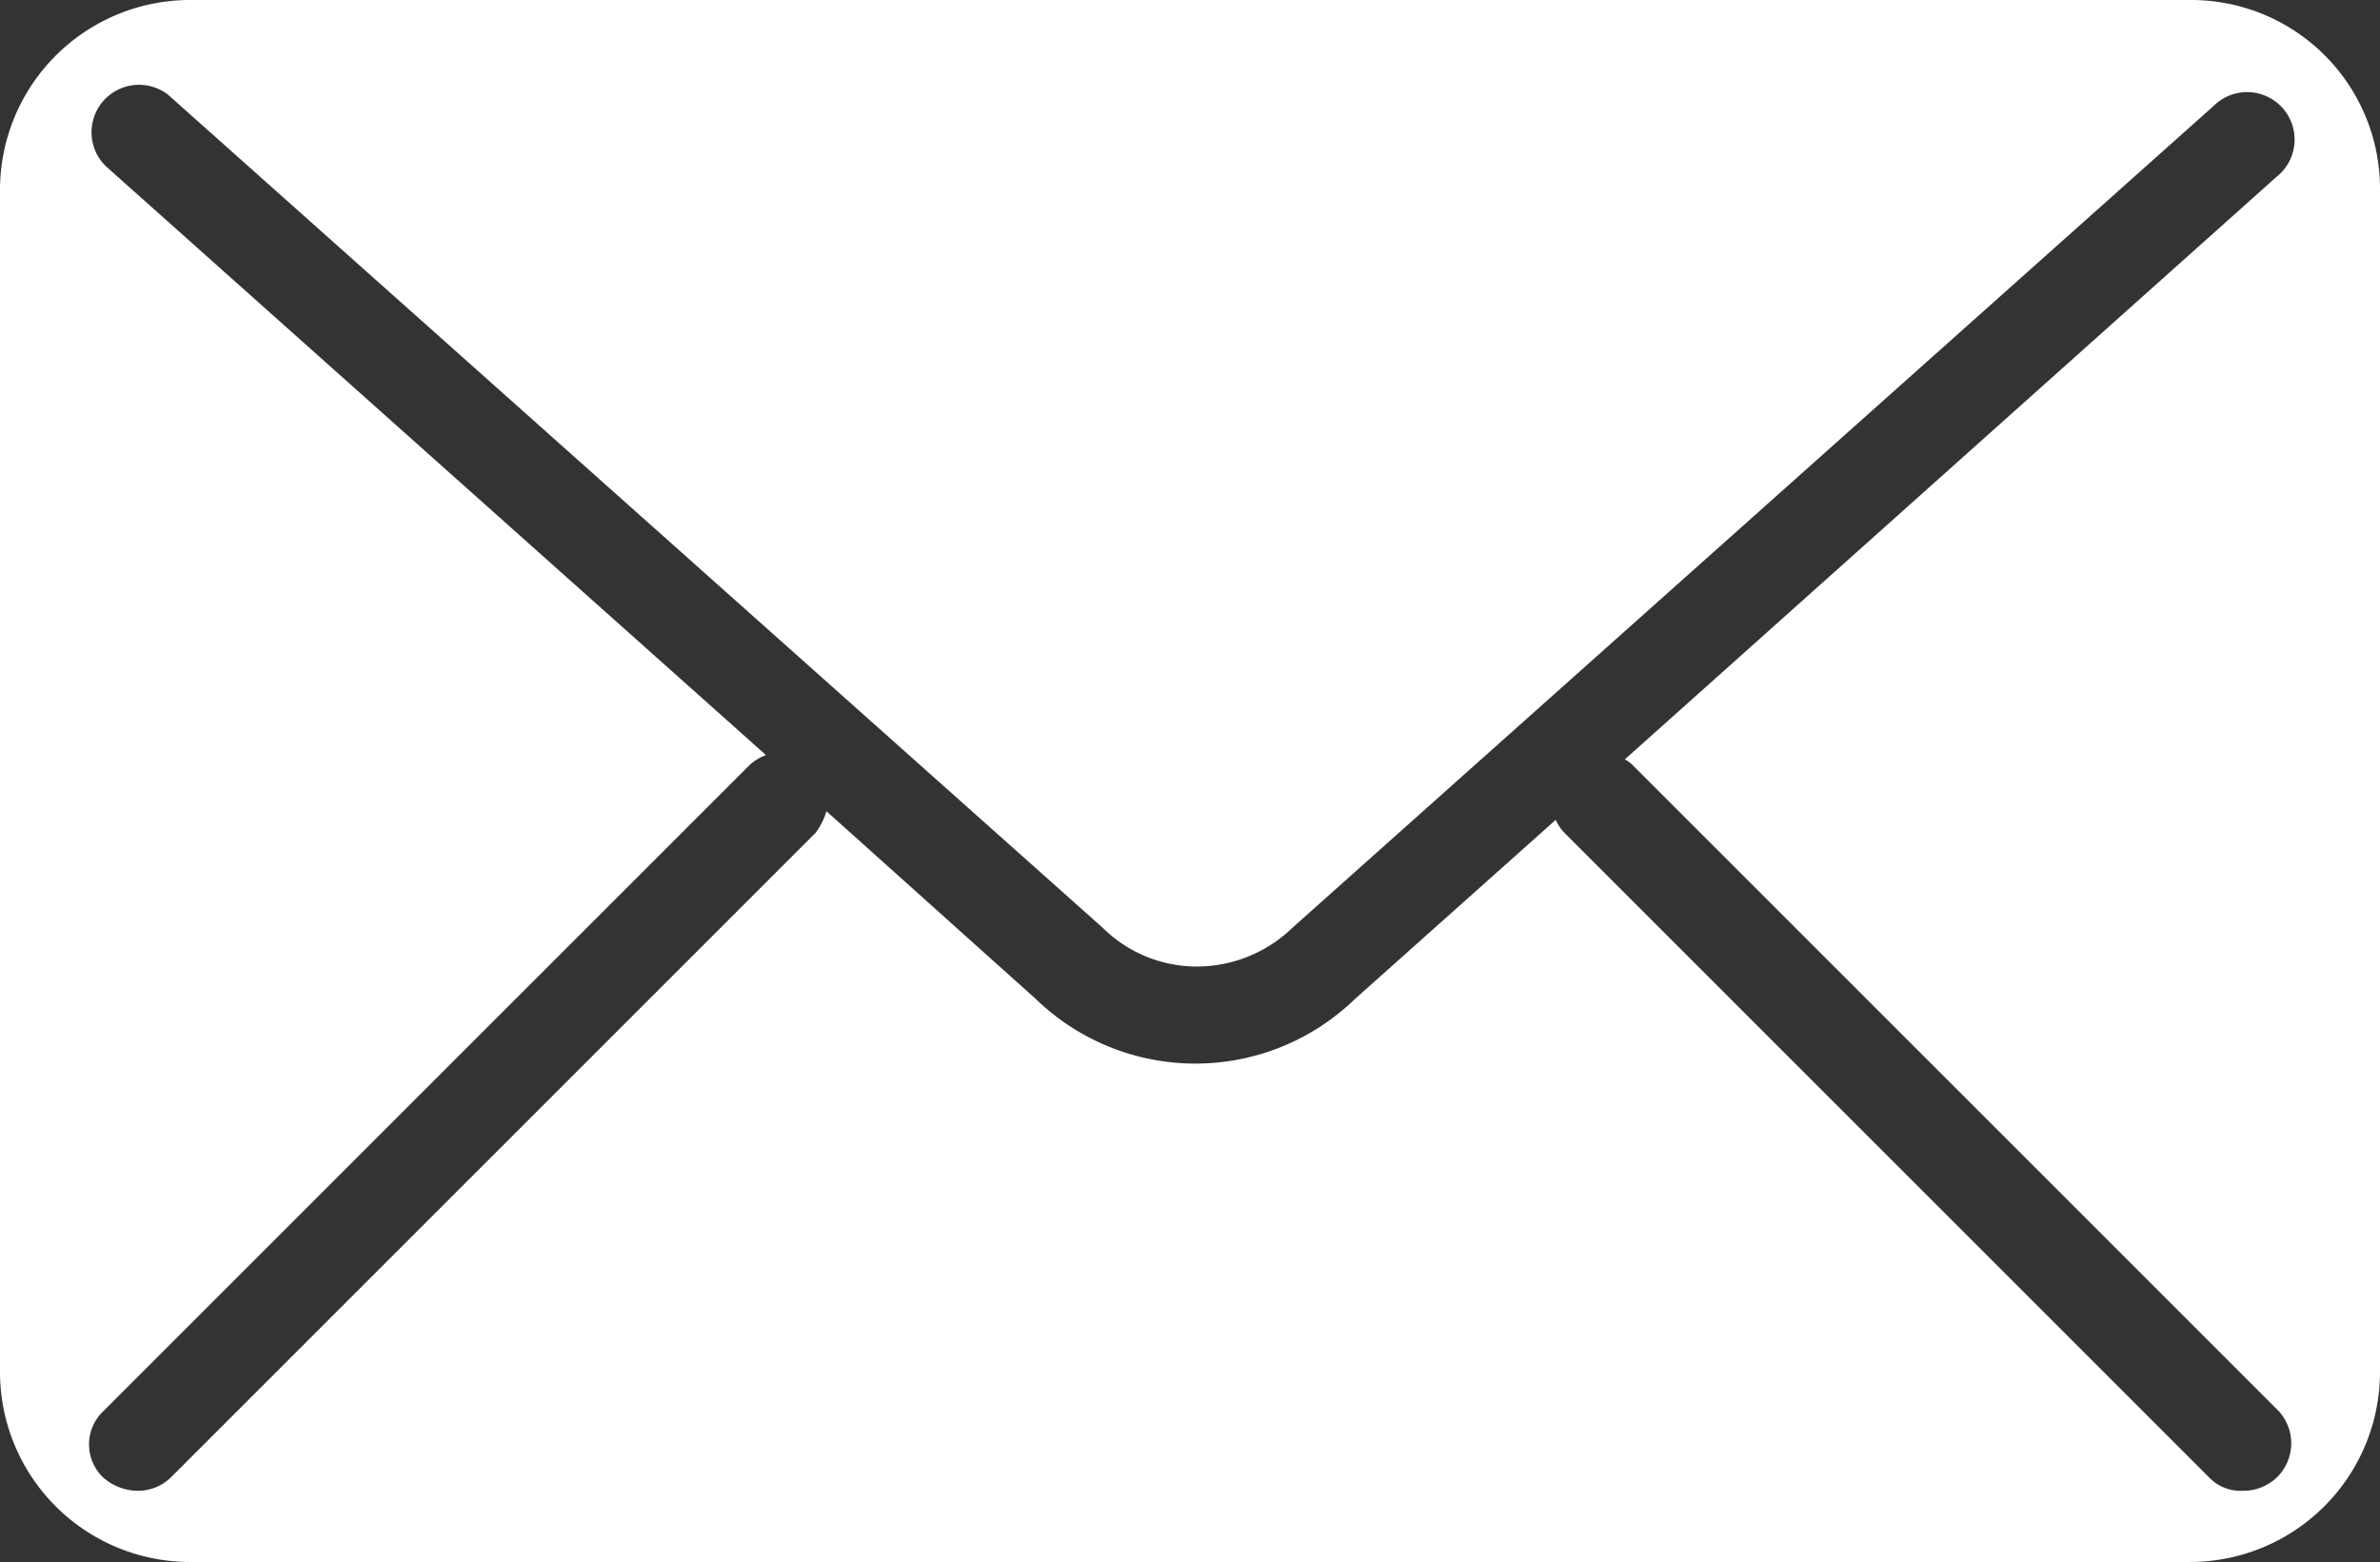 <svg id="73ecd829-c670-4c82-ba01-64a9f44dbc08" data-name="Layer 1" xmlns="http://www.w3.org/2000/svg" viewBox="0 0 110.3 72.4"><rect x="0" y="0" width="110.3" height="72.4" fill="#333333" stroke="none"/><defs><style>.be826bd6-63fd-4158-b89b-64288607a672{fill:#fff;}</style></defs><title>email_icon</title><path class="be826bd6-63fd-4158-b89b-64288607a672" d="M352.2,359.3H259.5a8.81,8.81,0,0,0-8.8,8.8v54.8a8.81,8.81,0,0,0,8.8,8.8h92.7a8.81,8.81,0,0,0,8.8-8.8V368.1A8.75,8.75,0,0,0,352.2,359.3Zm4,68.5a2.27,2.27,0,0,1-1.6.6,2,2,0,0,1-1.5-.6l-29.9-29.9a2.09,2.09,0,0,1-.4-0.6l-9.3,8.3a10.63,10.63,0,0,1-14.8,0l-9.7-8.7a3.13,3.13,0,0,1-.5,1l-29.9,29.9a2.2,2.2,0,0,1-1.5.6,2.45,2.45,0,0,1-1.6-.6,2.12,2.12,0,0,1,0-3.1l29.9-29.9a2.18,2.18,0,0,1,.8-0.5L255.6,367a2.2,2.2,0,0,1,2.9-3.3l43.3,38.6a6.2,6.2,0,0,0,4.4,1.8,6.38,6.38,0,0,0,4.4-1.8l42.7-38.1h0a2.2,2.2,0,1,1,2.9,3.3l-30.2,27a1.38,1.38,0,0,1,.4.3l29.9,29.9A2.21,2.21,0,0,1,356.2,427.8Z" transform="translate(-250.7 -359.3)"/></svg>